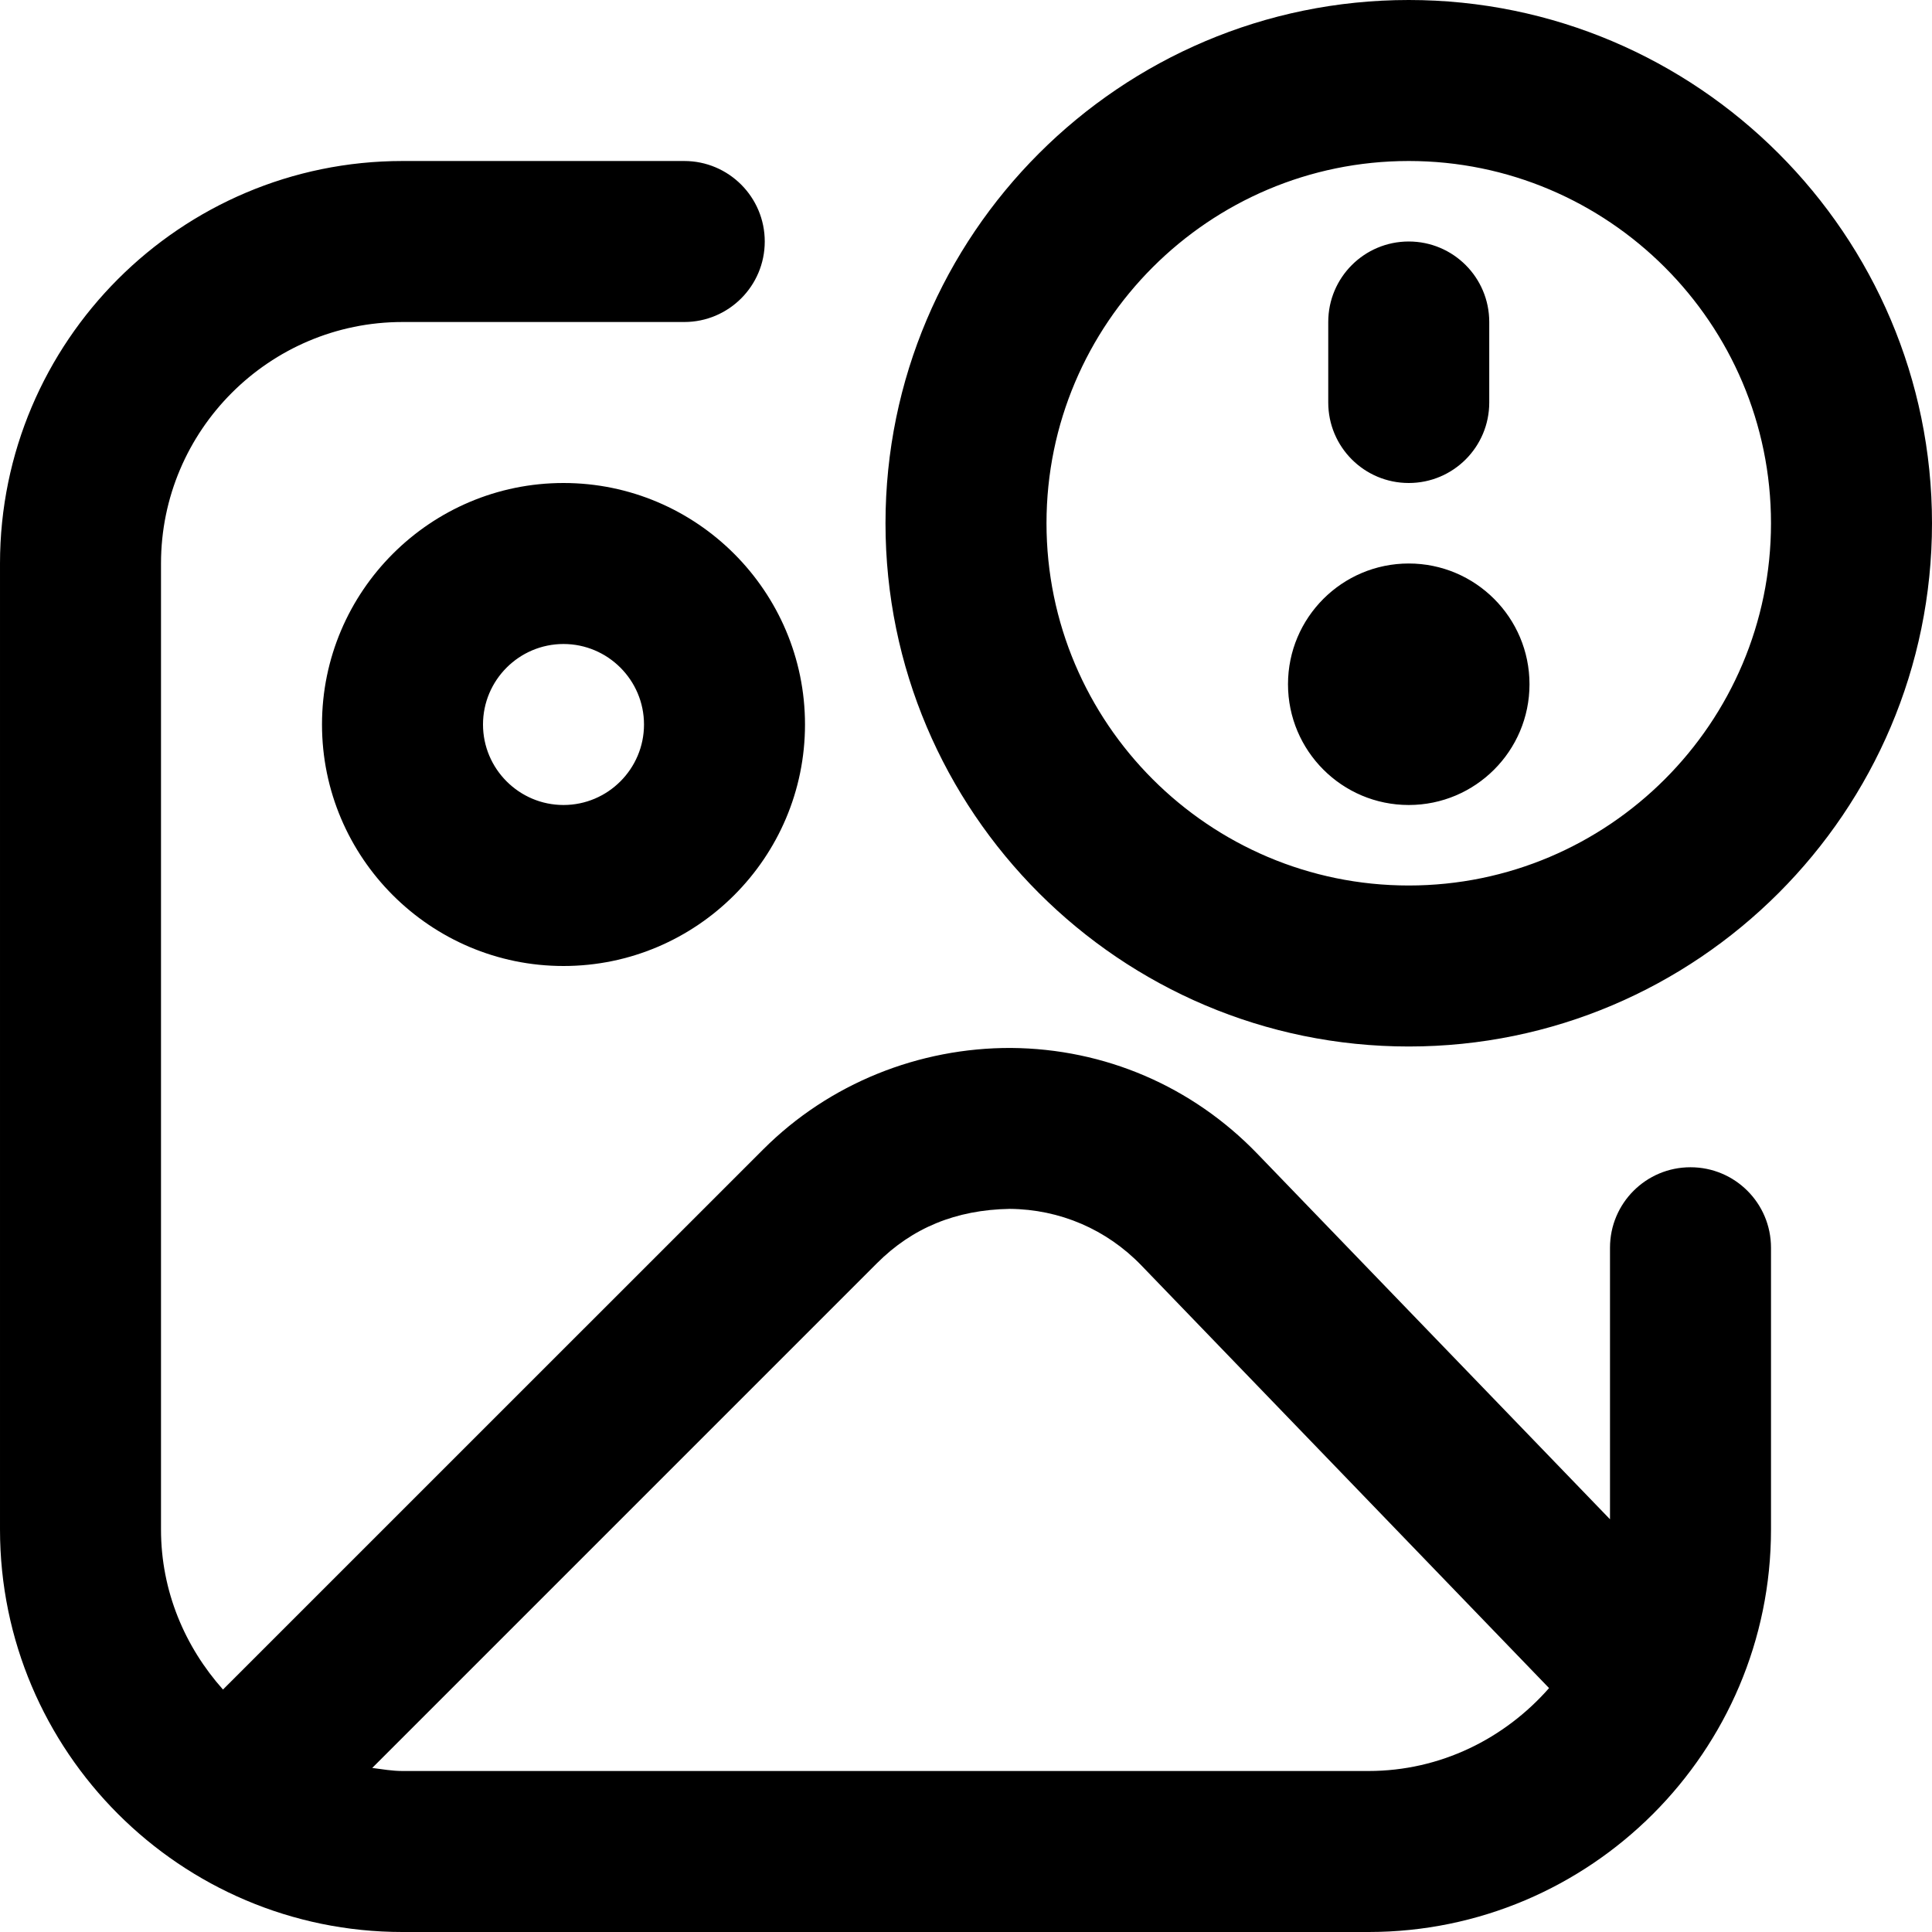 <svg id="Layer_1" viewBox="0 0 24 24" xmlns="http://www.w3.org/2000/svg" data-name="Layer 1"><path d="m7 6c-1.654 0-3 1.346-3 3s1.346 3 3 3 3-1.346 3-3-1.346-3-3-3zm0 4c-.551 0-1-.449-1-1s.449-1 1-1 1 .449 1 1-.449 1-1 1zm14 4.5c-.553 0-1 .447-1 1v3.373l-4.381-4.541c-.809-.838-1.896-1.305-3.059-1.314-1.14-.004-2.258.438-3.08 1.261l-6.71 6.709c-.473-.531-.77-1.222-.77-1.988v-12c0-1.654 1.346-3 3-3h3.5c.552 0 1-.448 1-1s-.448-1-1-1h-3.5c-2.757 0-5 2.243-5 5v12c0 2.757 2.243 5 5 5h12c2.757 0 5-2.243 5-5v-3.5c0-.553-.447-1-1-1zm-4 7.5h-12c-.129 0-.251-.022-.376-.038l6.27-6.27c.439-.439.979-.663 1.648-.675.624.005 1.205.255 1.637.703l5.064 5.25c-.55.626-1.347 1.03-2.244 1.03zm.5-22c-3.584 0-6.5 2.916-6.5 6.5s2.916 6.5 6.5 6.5 6.5-2.916 6.5-6.5-2.916-6.5-6.5-6.5zm0 11c-2.481 0-4.5-2.019-4.5-4.5s2.019-4.5 4.5-4.5 4.5 2.019 4.5 4.5-2.019 4.5-4.5 4.5zm-1-6v-1c0-.552.447-1 1-1s1 .448 1 1v1c0 .552-.447 1-1 1s-1-.448-1-1zm2.5 3.5c0 .828-.672 1.5-1.5 1.5s-1.5-.672-1.5-1.5.672-1.5 1.5-1.5 1.5.672 1.5 1.5z"/></svg>